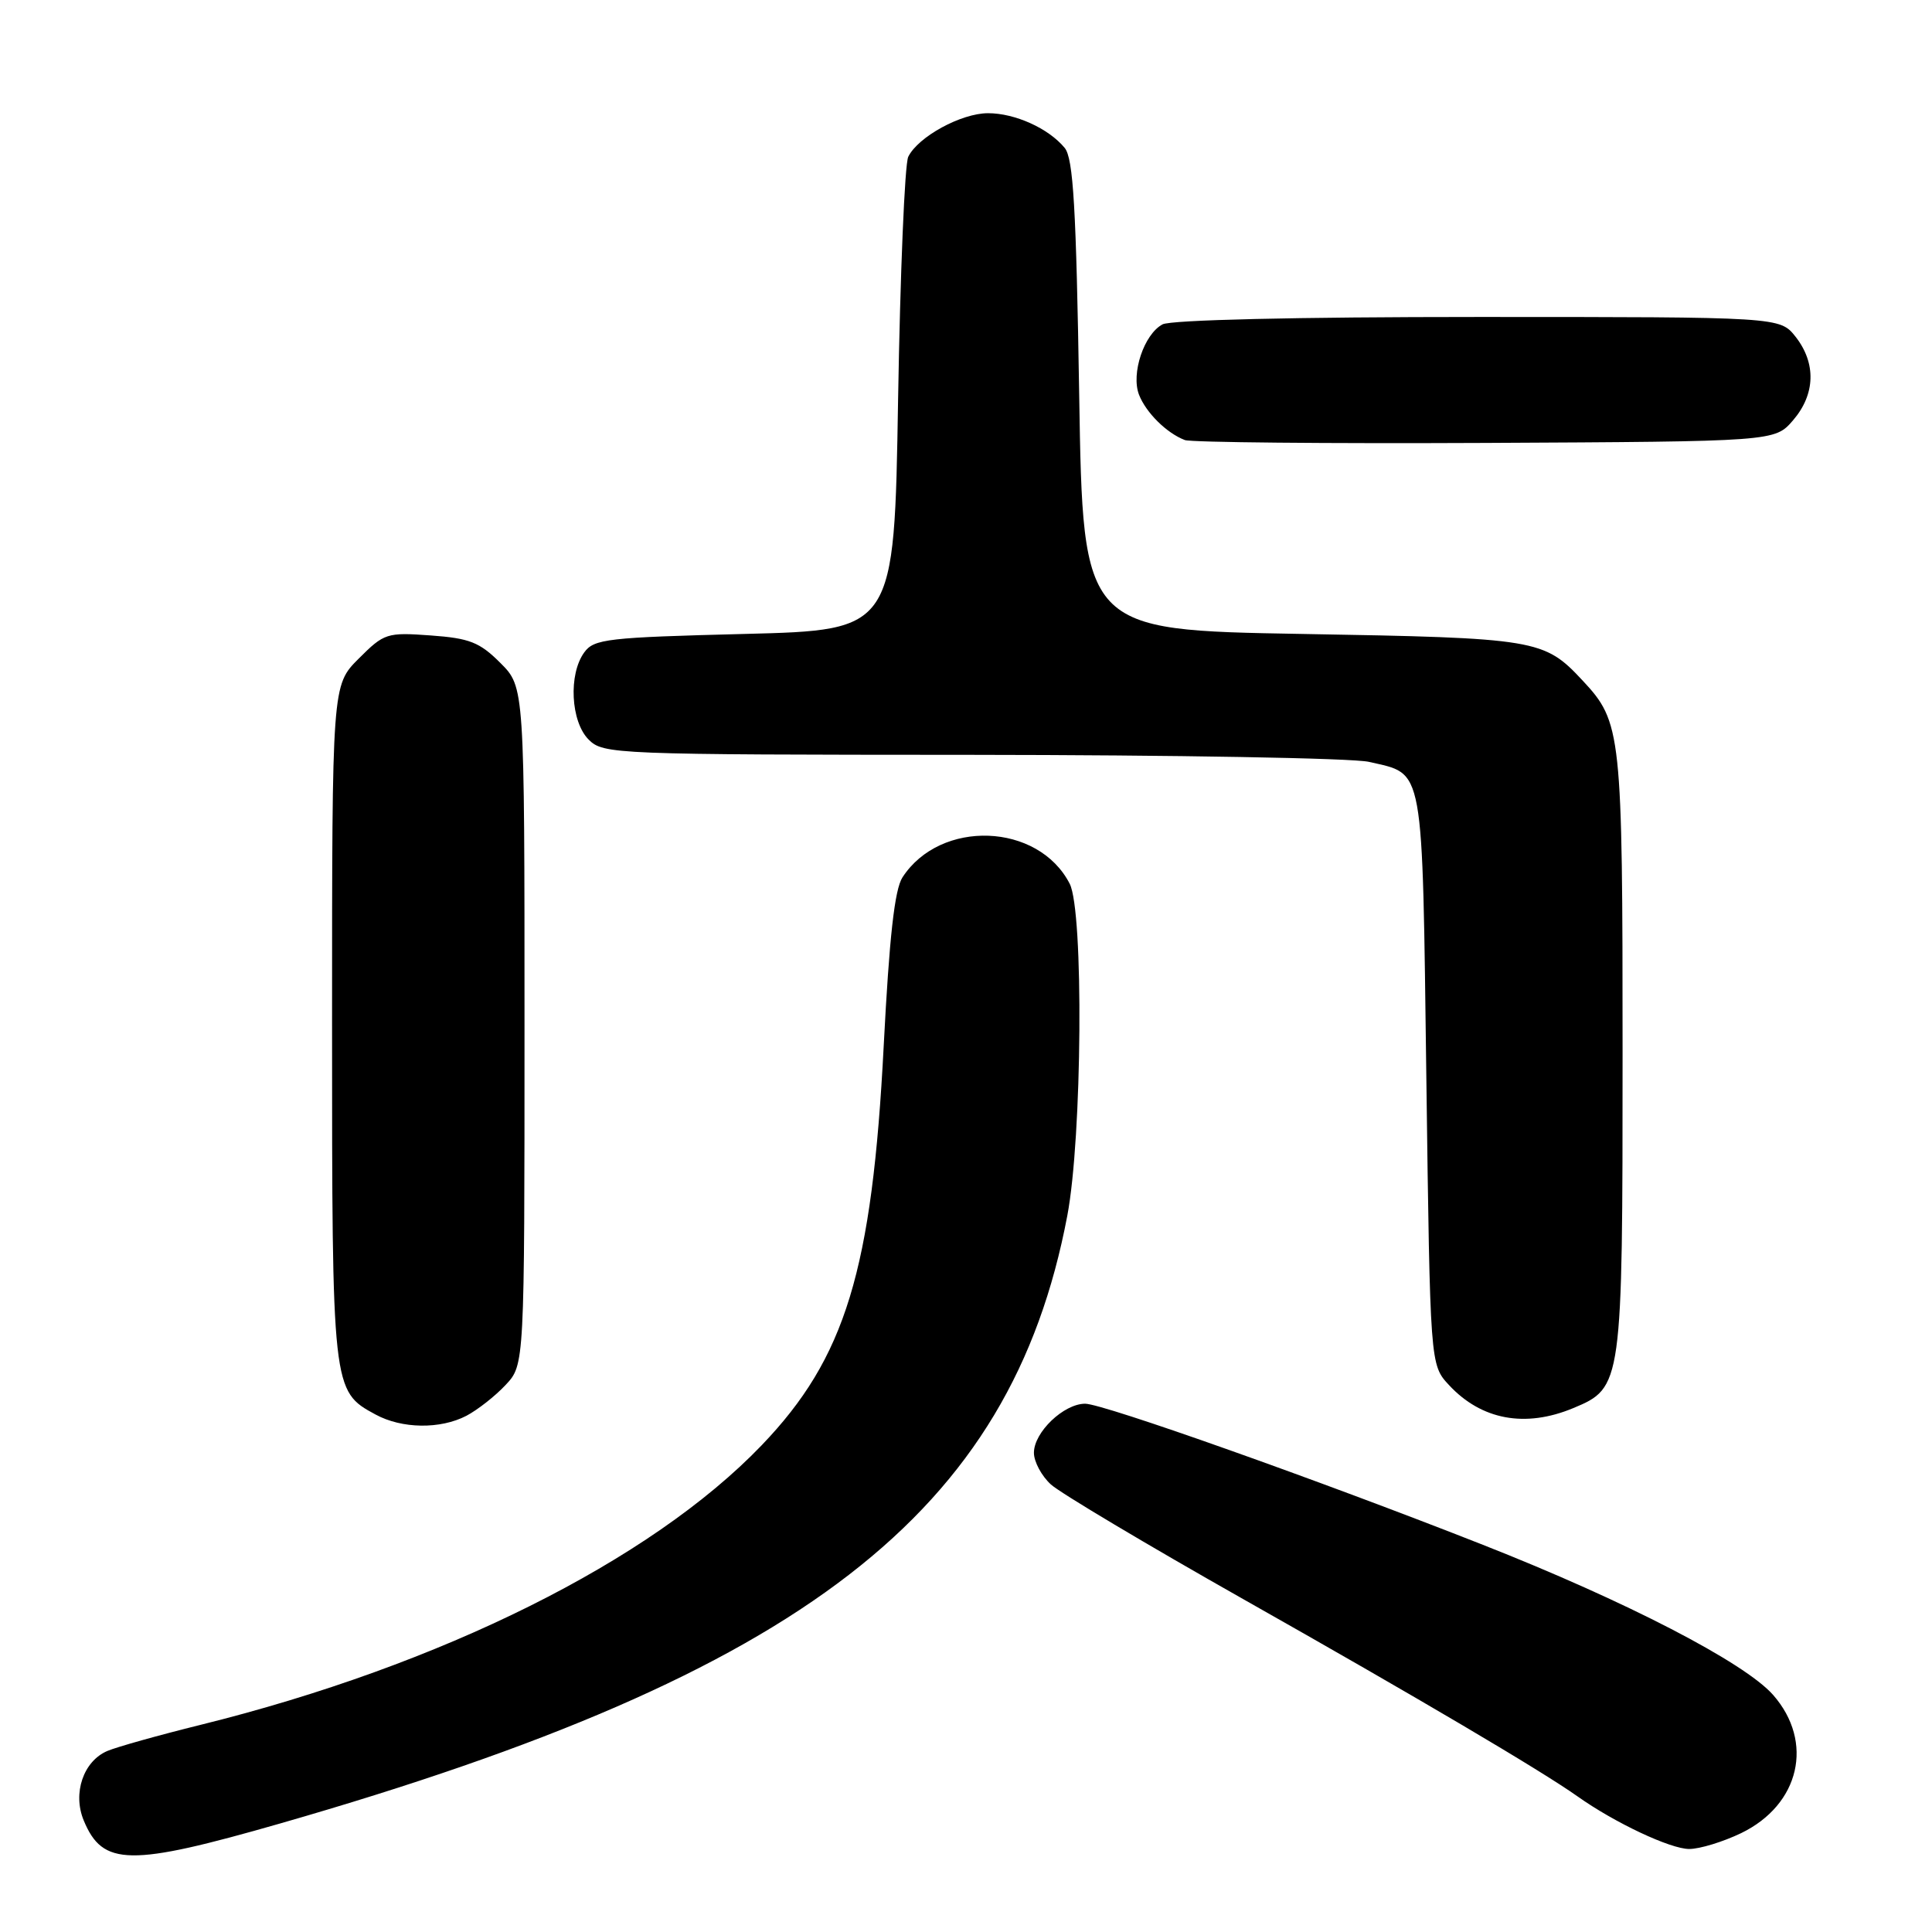 <?xml version="1.0" encoding="UTF-8" standalone="no"?>
<!DOCTYPE svg PUBLIC "-//W3C//DTD SVG 1.1//EN" "http://www.w3.org/Graphics/SVG/1.1/DTD/svg11.dtd" >
<svg xmlns="http://www.w3.org/2000/svg" xmlns:xlink="http://www.w3.org/1999/xlink" version="1.1" viewBox="0 0 256 256">
 <g >
 <path fill="currentColor"
d=" M 37.19 241.60 C 106.52 221.68 133.95 200.50 141.42 161.10 C 143.40 150.70 143.61 120.74 141.74 117.10 C 137.58 109.00 124.60 108.52 119.58 116.26 C 118.54 117.87 117.84 124.17 117.10 138.50 C 115.57 168.36 112.03 179.93 100.92 191.51 C 86.21 206.83 58.45 220.66 26.58 228.55 C 21.04 229.92 15.48 231.48 14.23 232.01 C 11.05 233.36 9.60 237.61 11.09 241.21 C 13.61 247.30 17.16 247.35 37.19 241.60 Z  M 230.71 242.90 C 238.49 239.13 240.41 230.82 234.95 224.59 C 231.18 220.30 215.45 212.16 196.50 204.70 C 174.75 196.13 146.18 186.00 143.79 186.00 C 140.95 186.00 137.00 189.78 137.00 192.50 C 137.00 193.68 138.01 195.57 139.25 196.70 C 140.49 197.83 151.98 204.68 164.80 211.93 C 187.91 224.99 204.17 234.59 209.03 238.03 C 213.98 241.54 221.34 245.00 223.83 245.00 C 225.23 245.00 228.32 244.05 230.71 242.90 Z  M 61.80 187.60 C 63.28 186.82 65.62 184.99 67.00 183.51 C 69.50 180.84 69.50 180.84 69.50 135.94 C 69.50 91.04 69.50 91.04 66.30 87.84 C 63.56 85.10 62.22 84.57 57.07 84.20 C 51.26 83.78 50.91 83.89 47.52 87.28 C 44.00 90.80 44.00 90.80 44.00 135.45 C 44.00 184.19 44.01 184.32 49.76 187.43 C 53.25 189.33 58.34 189.40 61.80 187.60 Z  M 208.47 186.58 C 214.96 183.87 215.00 183.55 215.00 139.52 C 215.00 97.00 214.86 95.69 209.70 90.17 C 204.59 84.69 203.67 84.54 172.50 84.00 C 143.50 83.50 143.50 83.50 143.00 52.40 C 142.60 27.49 142.22 20.96 141.07 19.59 C 138.93 17.00 134.49 15.00 130.92 15.00 C 127.37 15.00 121.65 18.12 120.35 20.77 C 119.88 21.72 119.28 36.23 119.00 53.00 C 118.50 83.50 118.50 83.50 98.67 84.00 C 80.51 84.46 78.71 84.66 77.42 86.44 C 75.30 89.34 75.62 95.62 78.00 98.00 C 79.94 99.94 81.35 100.00 128.75 100.02 C 155.56 100.04 179.25 100.45 181.39 100.95 C 188.79 102.67 188.44 100.75 189.00 142.96 C 189.50 180.84 189.50 180.84 192.00 183.53 C 196.30 188.16 202.11 189.23 208.47 186.58 Z  M 237.59 55.69 C 240.55 52.25 240.67 48.13 237.93 44.63 C 235.85 42.00 235.85 42.00 195.86 42.00 C 171.69 42.00 155.15 42.39 154.04 42.98 C 151.59 44.29 149.85 49.49 150.92 52.29 C 151.84 54.67 154.58 57.39 157.00 58.31 C 157.82 58.62 175.75 58.79 196.84 58.69 C 235.17 58.50 235.17 58.50 237.59 55.69 Z "/>
</g>
</svg>